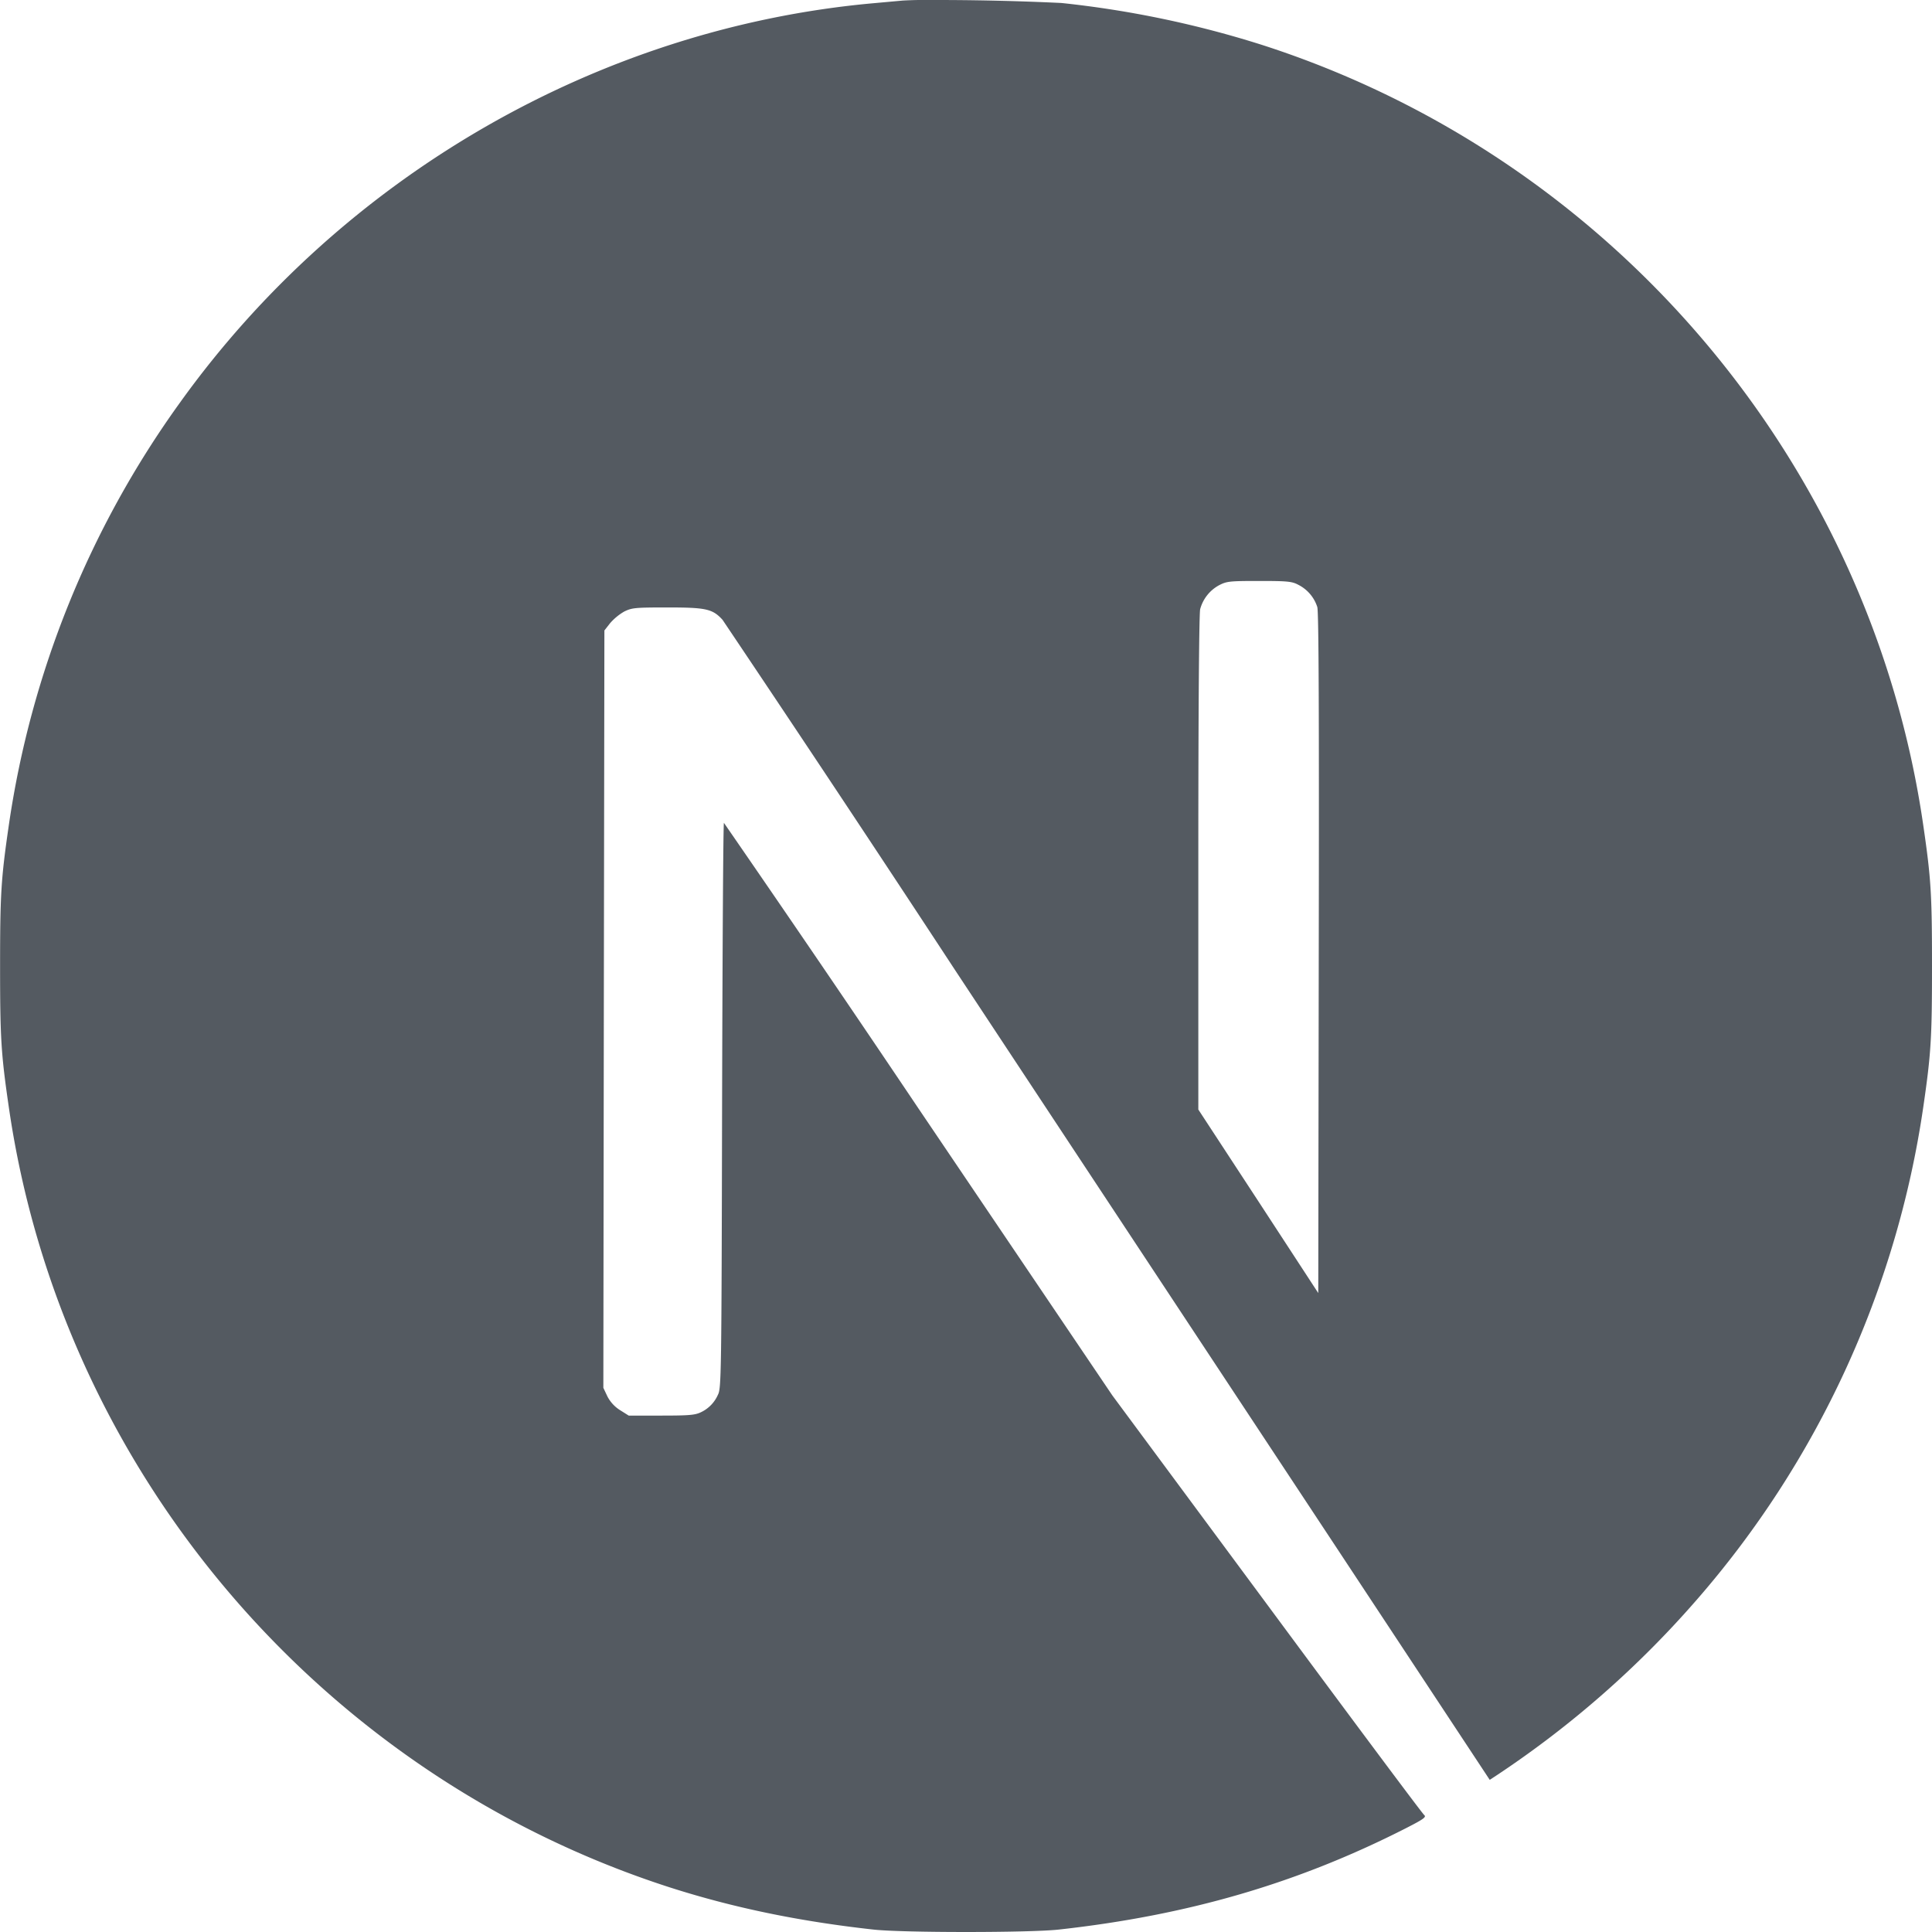 <svg xmlns:xlink="http://www.w3.org/1999/xlink" xmlns="http://www.w3.org/2000/svg"   aria-hidden="true" data-astro-cid-sdvpe5d5="true" data-icon="nextjs" width="1"  height="1" ><defs><symbol id="ai:local:nextjs" viewBox="0 0 24 24"><path fill="#545A61" d="M11.573 0a5 5 0 0 0-.359.007L10.85.04c-3.407.307-6.6 2.146-8.622 4.972a11.9 11.9 0 0 0-2.119 5.243c-.096.659-.108.854-.108 1.747s.012 1.089.108 1.748c.652 4.506 3.86 8.292 8.209 9.695.779.25 1.6.422 2.534.525.363.04 1.935.04 2.299 0 1.611-.178 2.977-.577 4.323-1.264.207-.106.247-.134.219-.158-.02-.013-.9-1.193-1.955-2.62l-1.919-2.592-2.404-3.558a339 339 0 0 0-2.422-3.556c-.009-.002-.018 1.579-.023 3.51-.007 3.38-.01 3.515-.052 3.595a.43.43 0 0 1-.206.214c-.075.037-.14.044-.495.044H7.81l-.108-.068a.44.44 0 0 1-.157-.171l-.05-.106.006-4.703.007-4.705.072-.092a.7.7 0 0 1 .174-.143c.096-.047.134-.051.54-.051.478 0 .558.018.682.154a467 467 0 0 1 2.895 4.361l4.735 7.17 1.9 2.879.096-.063a12.3 12.3 0 0 0 2.466-2.163 11.94 11.94 0 0 0 2.824-6.134c.096-.66.108-.854.108-1.748 0-.893-.012-1.088-.108-1.747-.652-4.506-3.859-8.292-8.208-9.695a12.6 12.6 0 0 0-2.499-.523A33 33 0 0 0 11.573 0m4.068 7.217c.347 0 .408.005.486.047a.47.47 0 0 1 .237.277c.018.06.023 1.365.018 4.304l-.006 4.218-.744-1.14-.746-1.14v-3.066c0-1.982.01-3.097.023-3.15a.48.48 0 0 1 .233-.296c.096-.05.13-.054.5-.054z"></path></symbol></defs>   <symbol id="ai:local:nextjs" viewBox="0 0 24 24"><path fill="#545A61" d="M11.573 0a5 5 0 0 0-.359.007L10.85.04c-3.407.307-6.6 2.146-8.622 4.972a11.9 11.9 0 0 0-2.119 5.243c-.096.659-.108.854-.108 1.747s.012 1.089.108 1.748c.652 4.506 3.86 8.292 8.209 9.695.779.25 1.6.422 2.534.525.363.04 1.935.04 2.299 0 1.611-.178 2.977-.577 4.323-1.264.207-.106.247-.134.219-.158-.02-.013-.9-1.193-1.955-2.62l-1.919-2.592-2.404-3.558a339 339 0 0 0-2.422-3.556c-.009-.002-.018 1.579-.023 3.51-.007 3.38-.01 3.515-.052 3.595a.43.43 0 0 1-.206.214c-.075.037-.14.044-.495.044H7.81l-.108-.068a.44.44 0 0 1-.157-.171l-.05-.106.006-4.703.007-4.705.072-.092a.7.7 0 0 1 .174-.143c.096-.047.134-.051.54-.051.478 0 .558.018.682.154a467 467 0 0 1 2.895 4.361l4.735 7.17 1.9 2.879.096-.063a12.3 12.3 0 0 0 2.466-2.163 11.94 11.94 0 0 0 2.824-6.134c.096-.66.108-.854.108-1.748 0-.893-.012-1.088-.108-1.747-.652-4.506-3.859-8.292-8.208-9.695a12.6 12.6 0 0 0-2.499-.523A33 33 0 0 0 11.573 0m4.068 7.217c.347 0 .408.005.486.047a.47.47 0 0 1 .237.277c.018.06.023 1.365.018 4.304l-.006 4.218-.744-1.14-.746-1.14v-3.066c0-1.982.01-3.097.023-3.15a.48.48 0 0 1 .233-.296c.096-.05.13-.054.5-.054z"></path></symbol><use href="#ai:local:nextjs"></use>  </svg>